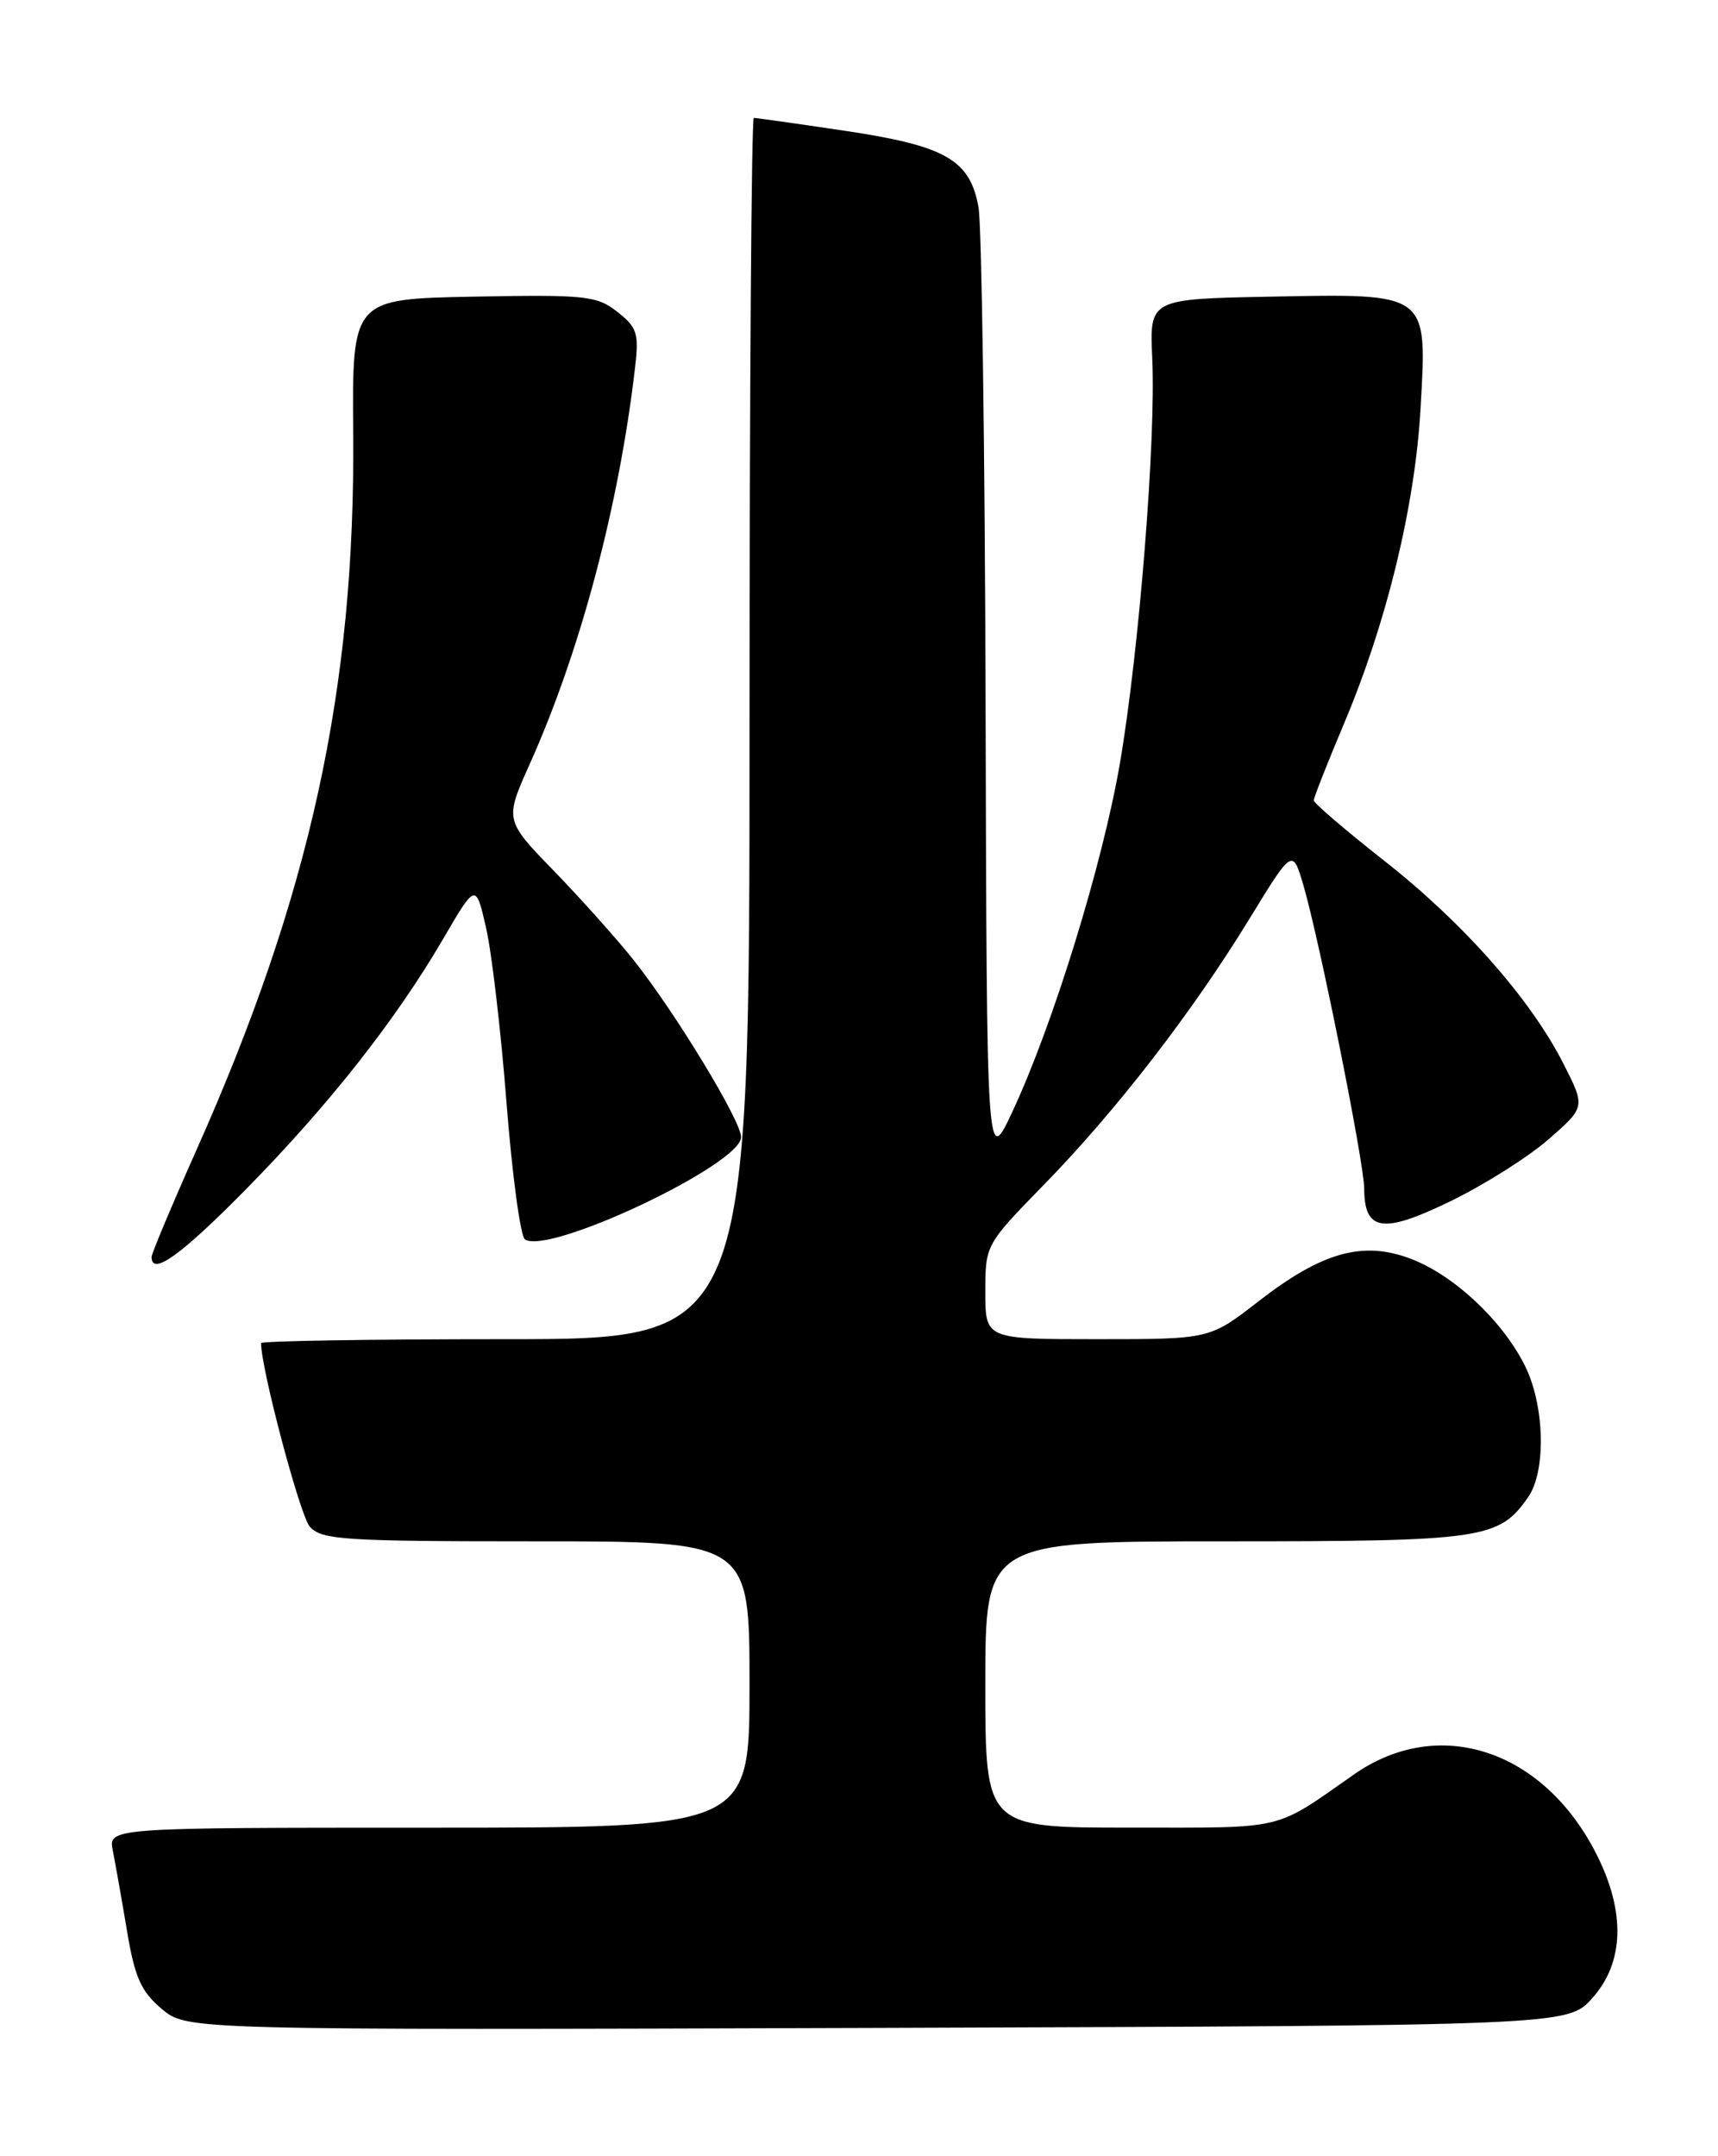 <?xml version="1.0" encoding="UTF-8" standalone="no"?>
<!DOCTYPE svg PUBLIC "-//W3C//DTD SVG 1.1//EN" "http://www.w3.org/Graphics/SVG/1.1/DTD/svg11.dtd" >
<svg xmlns="http://www.w3.org/2000/svg" xmlns:xlink="http://www.w3.org/1999/xlink" version="1.1" viewBox="0 0 204 256">
 <g >
 <path fill="currentColor"
d=" M 189.08 237.23 C 192.87 232.99 193.04 226.99 189.56 220.13 C 183.28 207.73 170.86 203.64 160.80 210.66 C 151.14 217.41 152.90 216.99 134.25 216.99 C 117.00 217.00 117.00 217.00 117.00 200.00 C 117.00 183.00 117.00 183.00 145.55 183.00 C 176.14 183.00 177.97 182.73 181.44 177.78 C 183.64 174.64 183.42 166.75 181.01 162.02 C 178.28 156.68 172.63 151.41 167.54 149.46 C 161.84 147.29 156.99 148.64 149.43 154.51 C 143.65 159.00 143.65 159.00 130.33 159.00 C 117.00 159.00 117.00 159.00 117.00 153.40 C 117.00 147.81 117.02 147.77 123.97 140.65 C 132.55 131.86 141.56 120.20 148.35 109.11 C 153.48 100.73 153.48 100.73 154.77 105.11 C 156.66 111.54 161.98 138.06 161.99 141.13 C 162.01 146.20 164.20 146.53 172.21 142.63 C 176.22 140.69 181.47 137.37 183.88 135.27 C 188.26 131.44 188.26 131.44 185.65 126.30 C 181.77 118.65 173.78 109.59 164.37 102.20 C 159.77 98.58 156.00 95.35 156.00 95.03 C 156.00 94.70 157.60 90.64 159.56 85.99 C 164.66 73.92 168.02 60.10 168.68 48.50 C 169.47 34.66 169.73 34.86 150.89 35.22 C 136.50 35.50 136.50 35.50 136.82 42.50 C 137.27 52.14 135.27 77.22 132.99 90.58 C 130.93 102.58 125.06 121.62 120.21 132.00 C 117.17 138.50 117.17 138.50 117.03 83.50 C 116.95 53.25 116.57 26.75 116.19 24.61 C 115.19 18.97 112.27 17.30 100.26 15.52 C 94.62 14.68 89.79 14.00 89.51 14.00 C 89.23 14.00 89.00 46.62 89.00 86.50 C 89.00 159.00 89.00 159.00 60.00 159.00 C 44.05 159.00 31.00 159.21 31.00 159.47 C 31.00 162.51 35.62 179.93 36.78 181.25 C 38.16 182.83 40.77 183.00 63.65 183.00 C 89.00 183.00 89.00 183.00 89.00 200.00 C 89.00 217.00 89.00 217.00 50.92 217.00 C 12.84 217.00 12.84 217.00 13.40 219.75 C 13.70 221.26 14.46 225.54 15.08 229.25 C 16.00 234.78 16.75 236.45 19.20 238.51 C 22.19 241.03 22.19 241.03 104.18 240.77 C 186.16 240.50 186.16 240.50 189.08 237.23 Z  M 29.16 141.25 C 39.00 131.26 46.98 121.14 52.61 111.49 C 56.50 104.83 56.50 104.83 57.72 110.17 C 58.39 113.10 59.49 122.47 60.15 131.00 C 60.82 139.53 61.80 146.79 62.33 147.15 C 65.16 149.06 88.00 138.25 88.00 135.01 C 88.00 133.08 80.22 120.27 75.25 114.00 C 73.29 111.53 69.03 106.77 65.80 103.43 C 59.92 97.37 59.92 97.37 62.90 90.72 C 68.89 77.37 73.47 60.18 75.39 43.80 C 75.89 39.59 75.68 38.89 73.31 37.03 C 70.87 35.11 69.56 34.97 56.24 35.22 C 41.81 35.50 41.81 35.50 41.94 51.50 C 42.19 81.74 36.83 106.25 23.35 136.49 C 20.41 143.09 18.00 148.83 18.00 149.24 C 18.00 151.54 21.47 149.05 29.16 141.25 Z "/>
</g>
</svg>